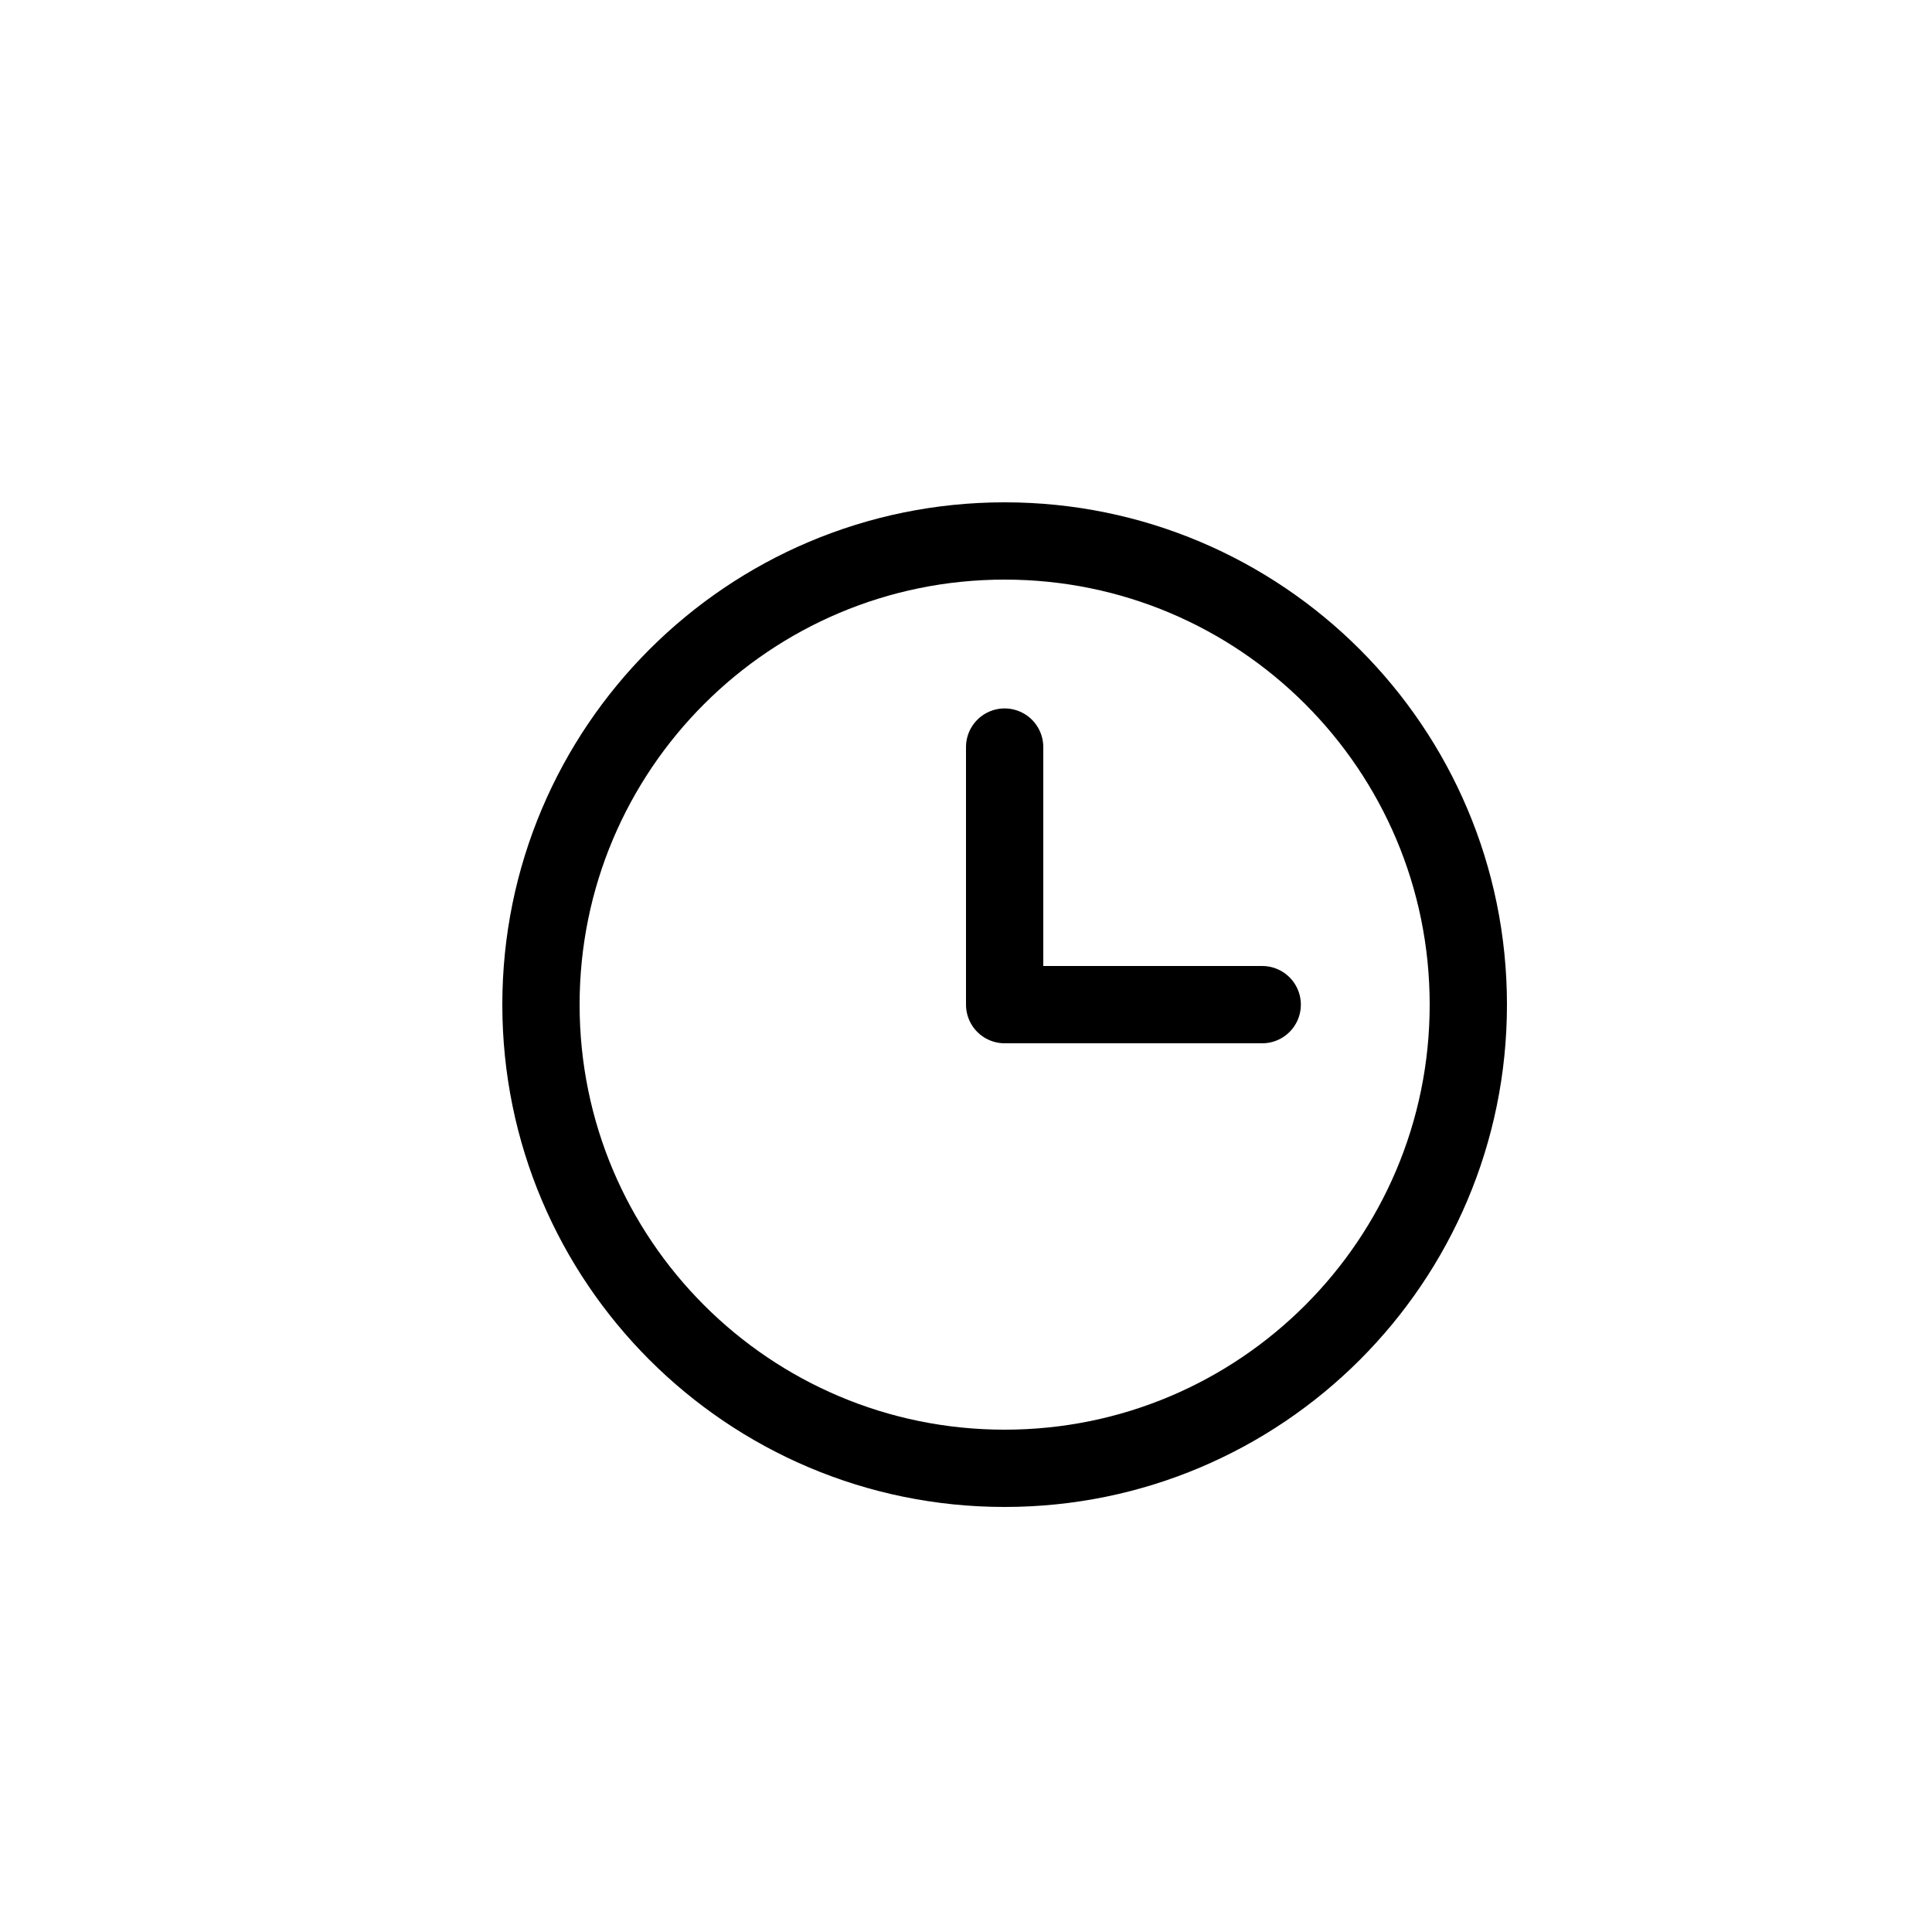 <svg width="25" height="25" viewBox="0 0 25 25" fill="none" xmlns="http://www.w3.org/2000/svg">
<path d="M13 9.667V13H16.333M13 19C9.686 19 7 16.314 7 13C7 9.686 9.686 7 13 7C16.314 7 19 9.686 19 13C19 16.314 16.314 19 13 19Z" stroke="currentColor" stroke-linecap="round" stroke-linejoin="round"/>
</svg>

